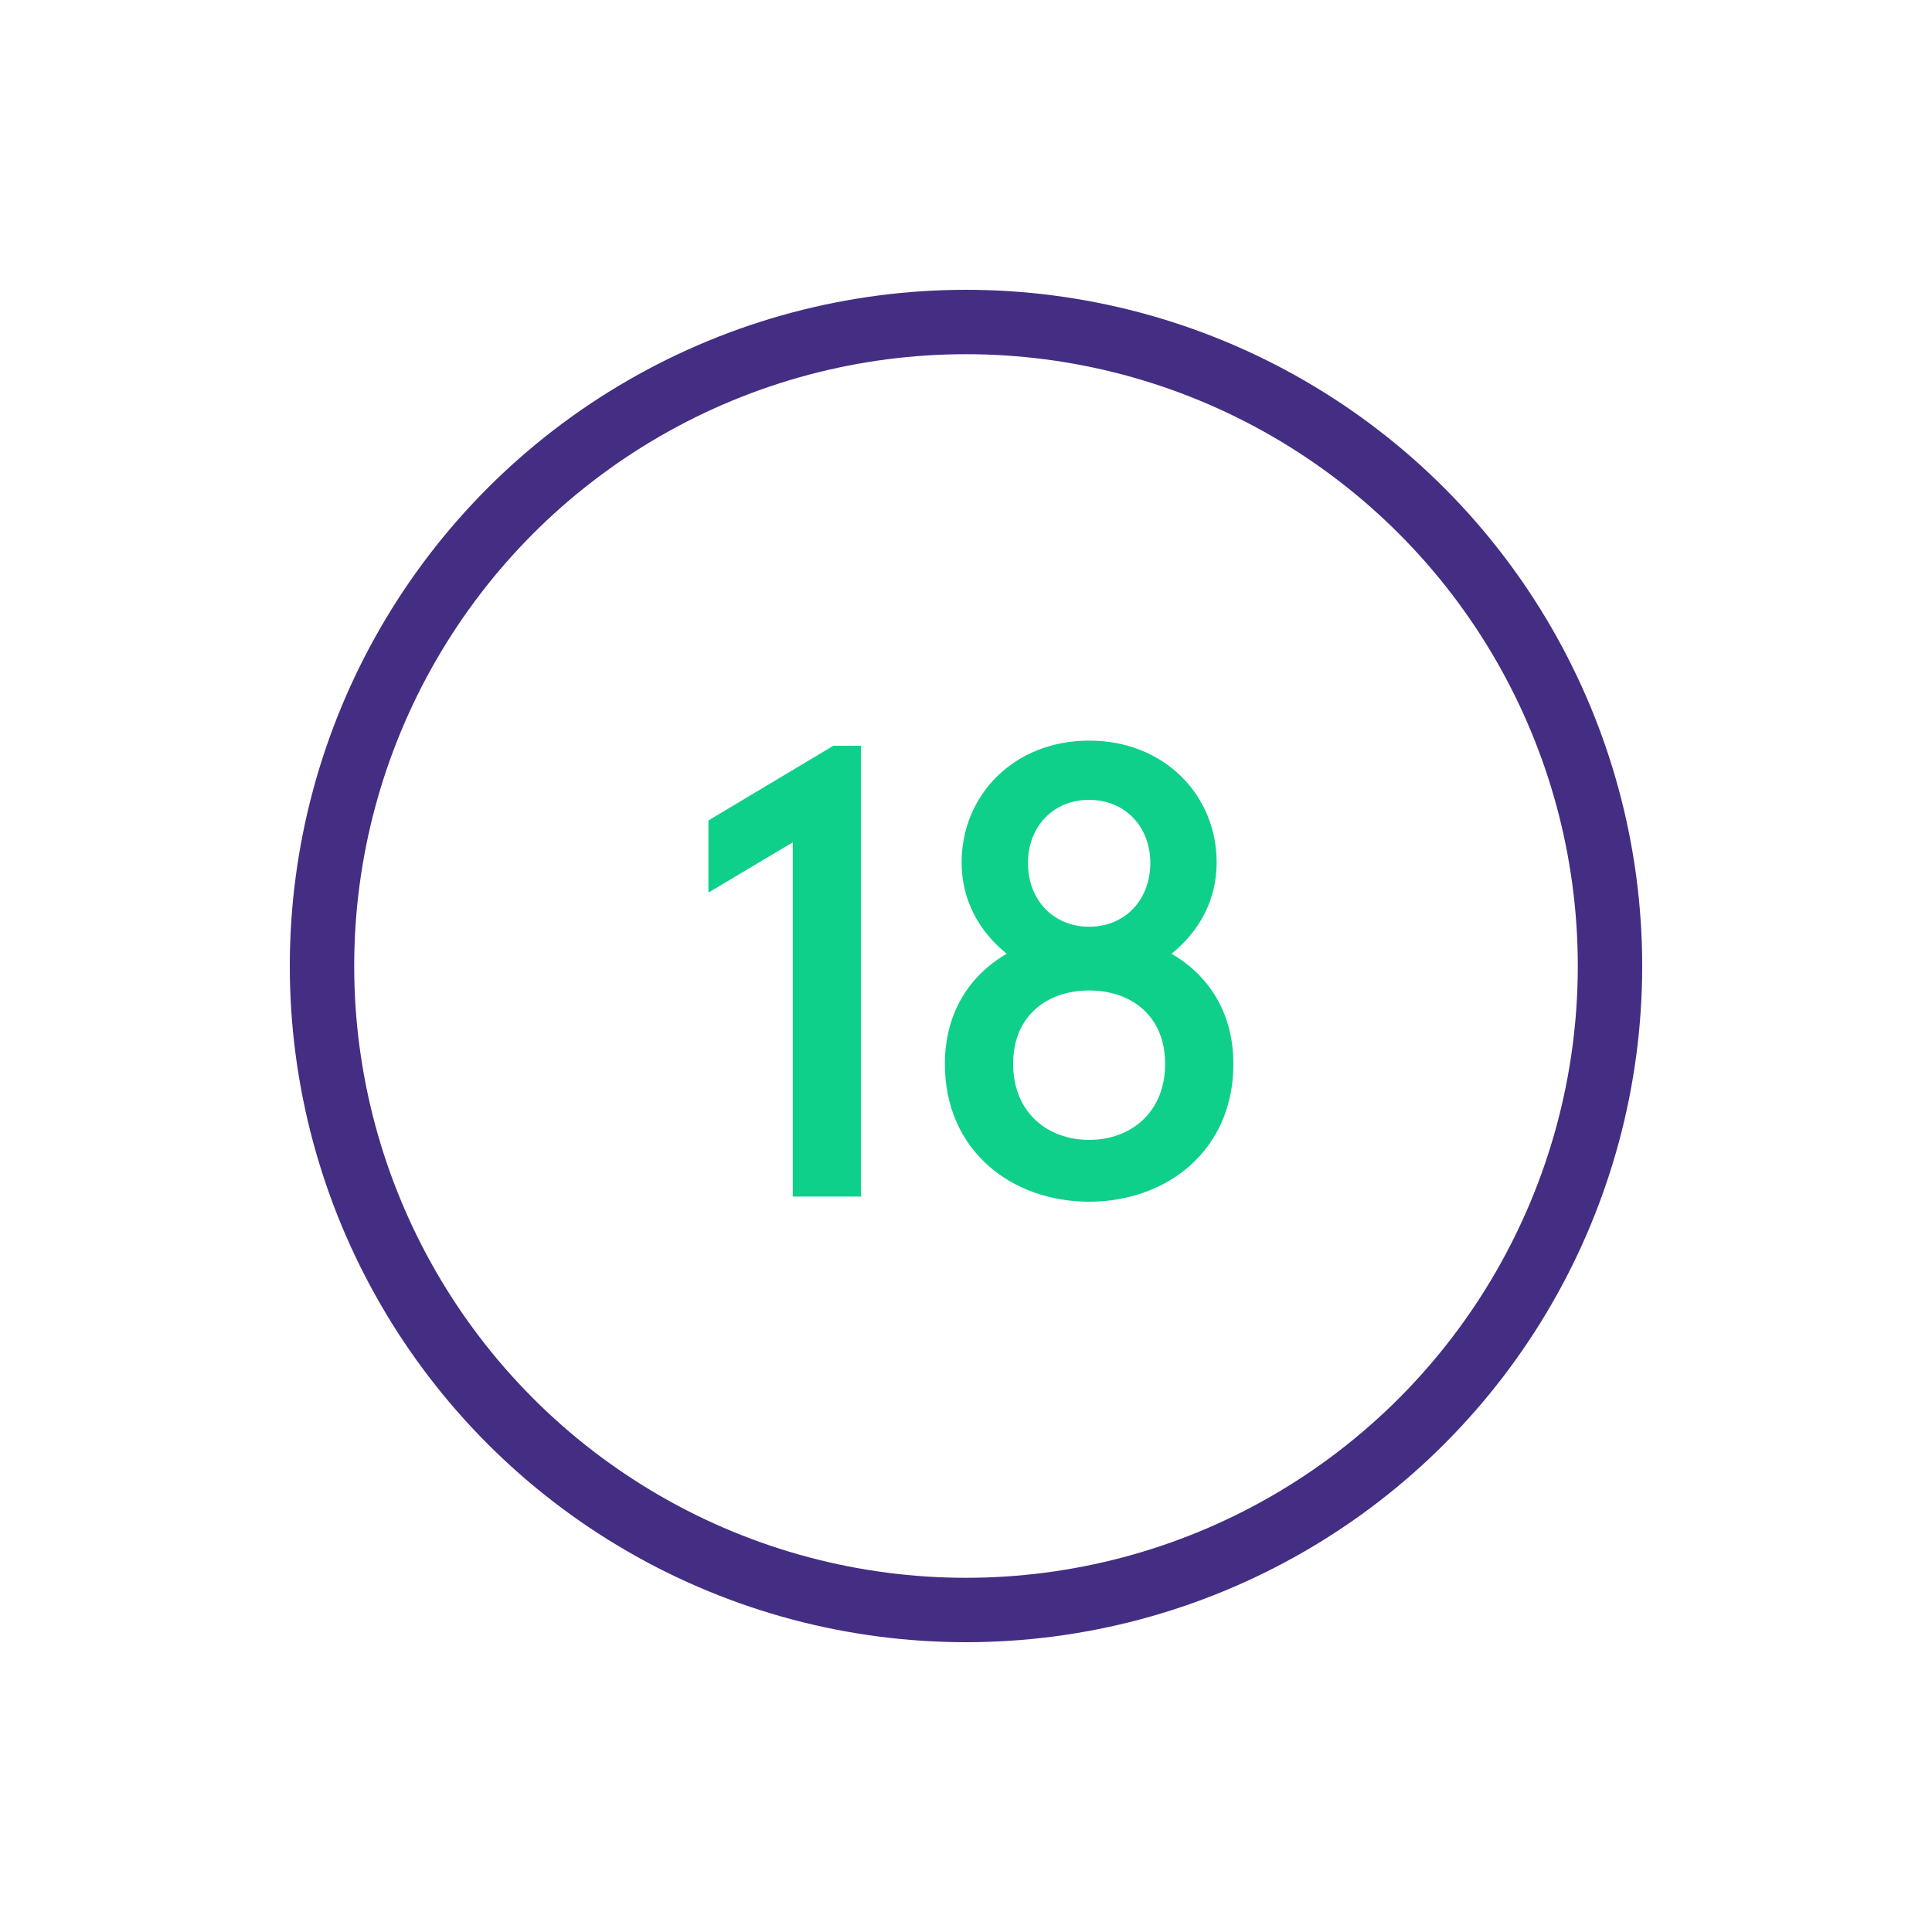 <svg width="60" height="60" viewBox="0 0 60 60" fill="none" xmlns="http://www.w3.org/2000/svg">
<circle cx="30" cy="30" r="20" stroke="#442E83" stroke-width="2"/>
<path d="M24.62 26.16V37.16H26.74V23.16H25.88L22 25.48V27.72L24.62 26.16Z" fill="#0FD08B"/>
<path d="M29.344 33.04C29.344 35.74 31.424 37.32 33.824 37.32C36.224 37.32 38.304 35.74 38.304 33.04C38.304 31.44 37.524 30.28 36.384 29.62C37.244 28.92 37.784 27.96 37.784 26.78C37.784 24.7 36.164 23 33.824 23C31.484 23 29.864 24.7 29.864 26.78C29.864 27.96 30.404 28.92 31.264 29.62C30.124 30.28 29.344 31.44 29.344 33.04ZM31.464 33.04C31.464 31.54 32.524 30.76 33.824 30.76C35.124 30.76 36.184 31.54 36.184 33.04C36.184 34.54 35.124 35.4 33.824 35.4C32.524 35.4 31.464 34.54 31.464 33.04ZM31.924 26.8C31.924 25.68 32.704 24.84 33.824 24.84C34.944 24.84 35.724 25.68 35.724 26.8C35.724 27.94 34.944 28.78 33.824 28.78C32.704 28.78 31.924 27.94 31.924 26.8Z" fill="#0FD08B"/>
</svg>
